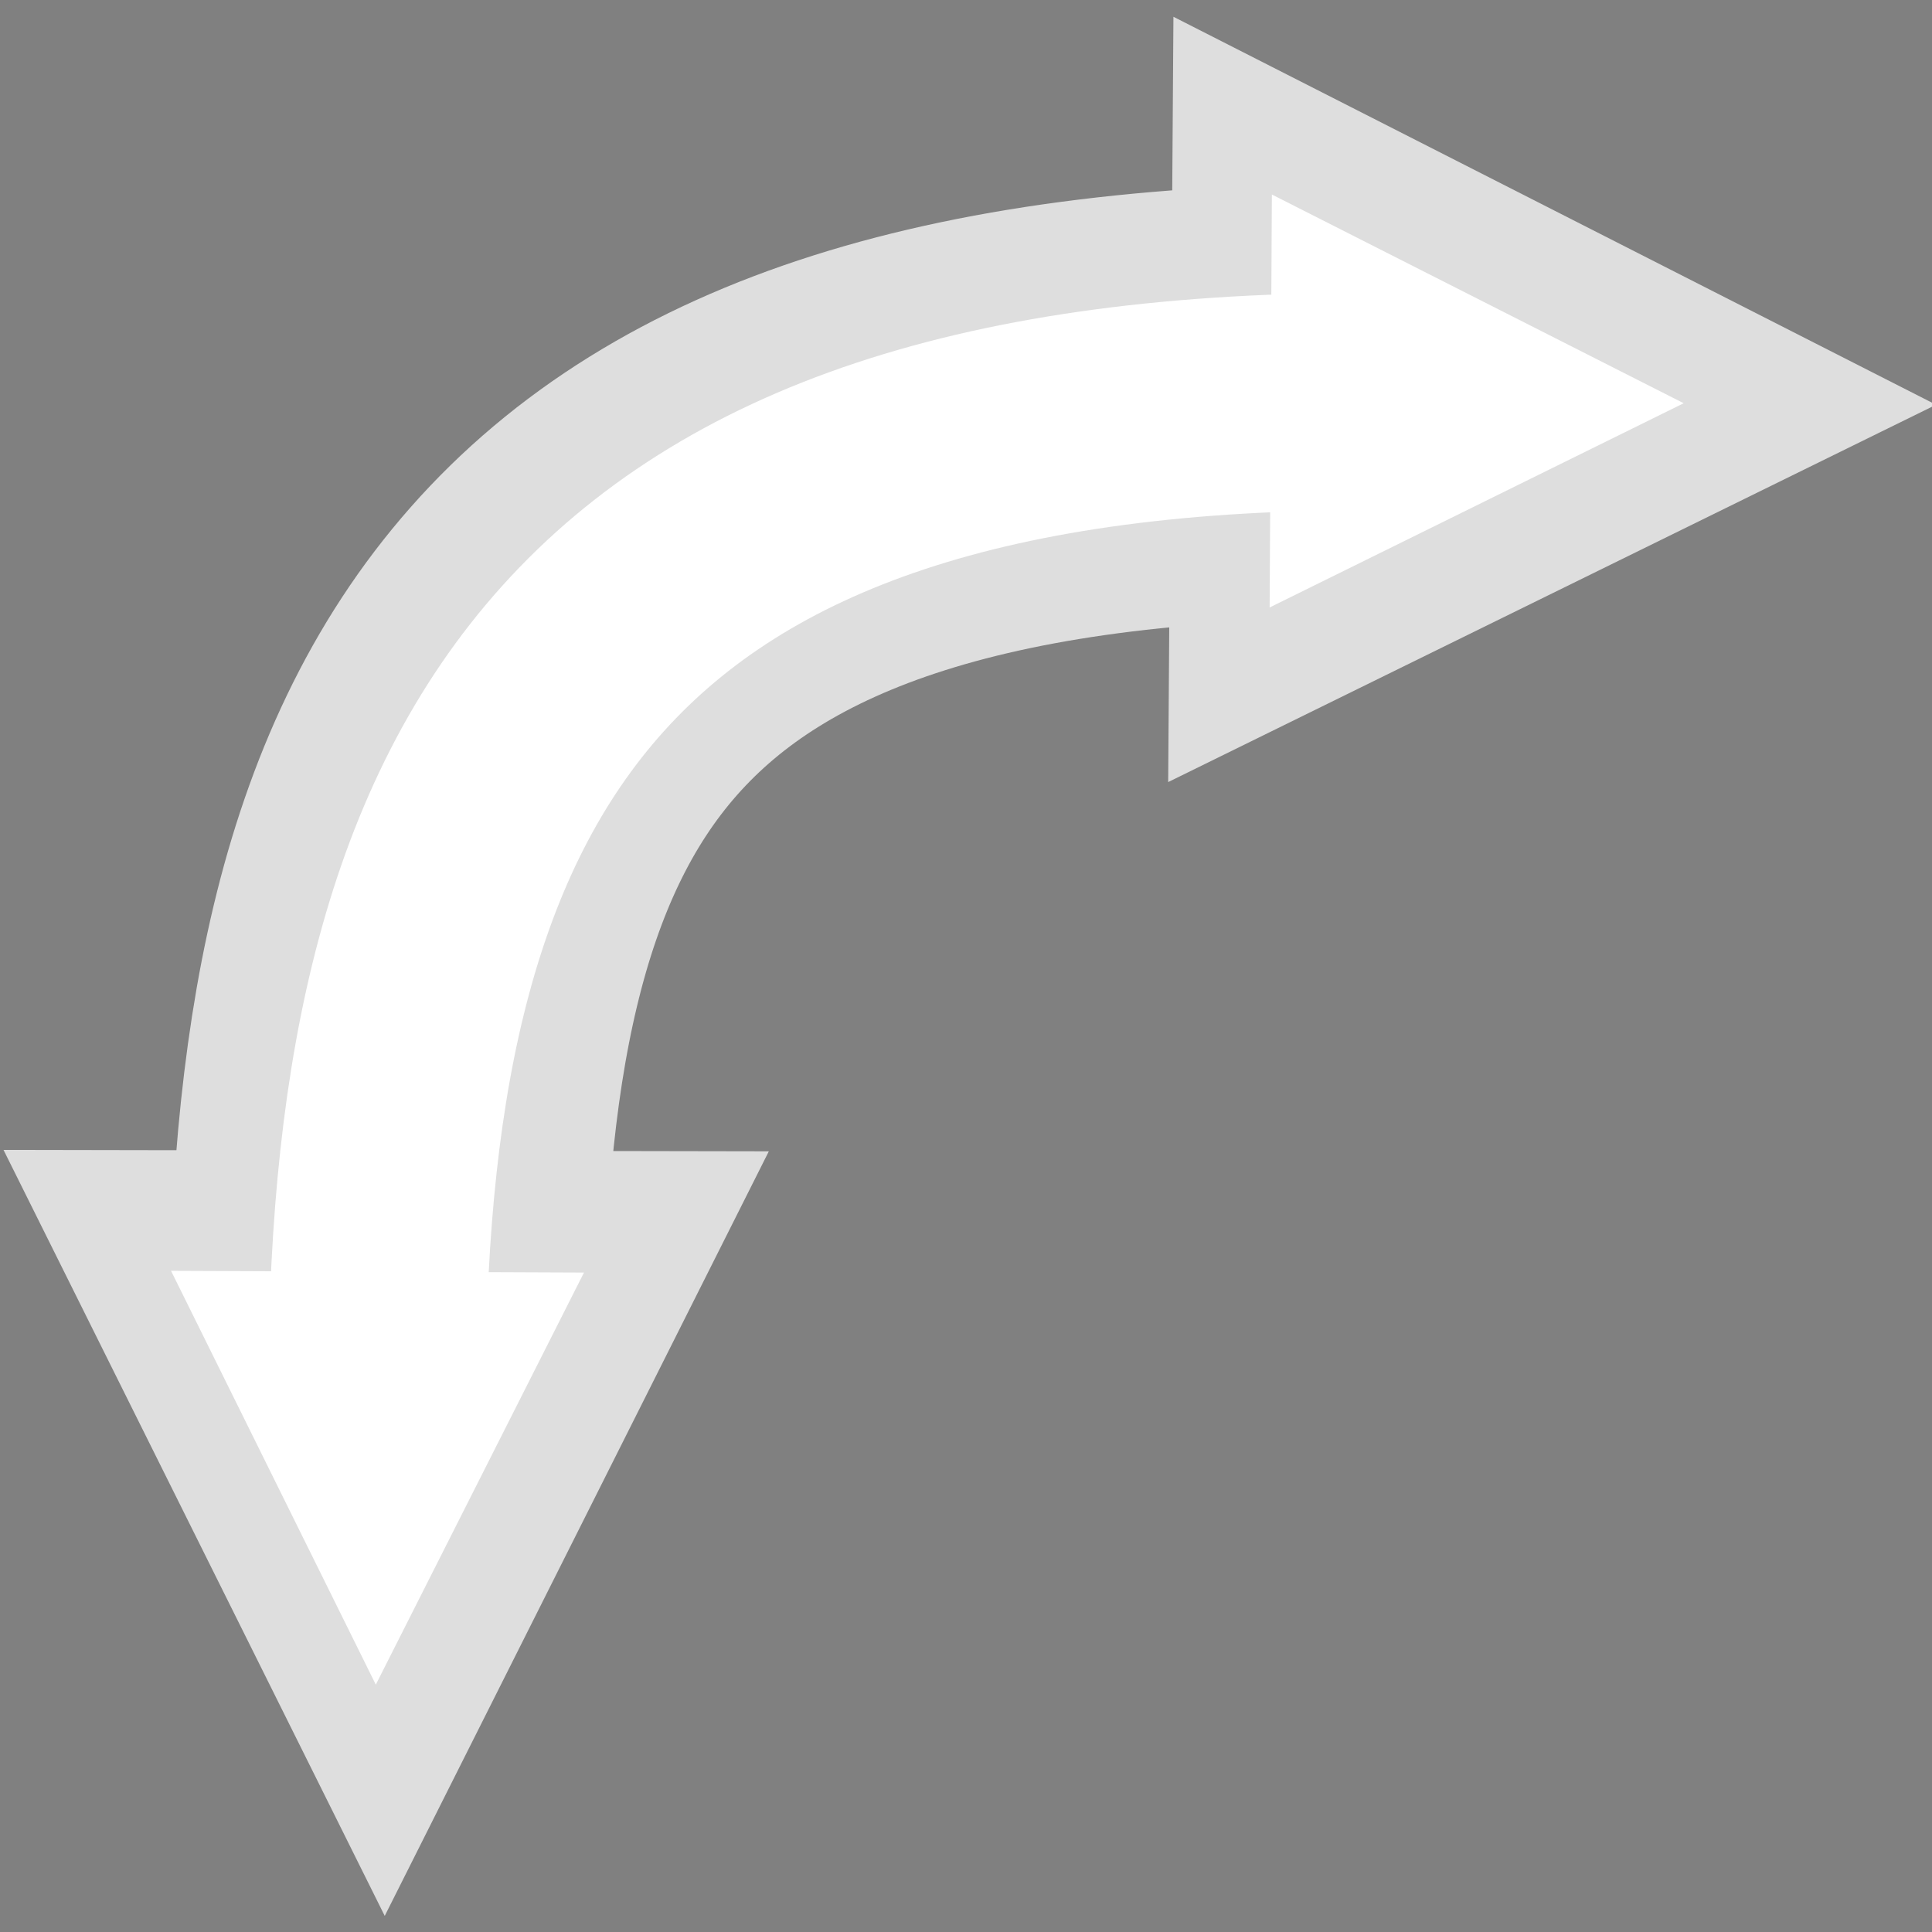 <?xml version="1.0" encoding="UTF-8" standalone="no"?>
<!-- Uploaded to: SVG Repo, www.svgrepo.com, Generator: SVG Repo Mixer Tools -->

<svg
   fill="#000000"
   version="1.1"
   id="Capa_1"
   width="800px"
   height="800px"
   viewBox="0 0 592.381 592.381"
   xml:space="preserve"
   sodipodi:docname="rotate-top-left-disabled.svg"
   inkscape:version="1.3 (1:1.3+202307231459+0e150ed6c4)"
   inkscape:export-filename="../../dark/32x32/rotate-top-left-disabled@2x.png"
   inkscape:export-xdpi="7.6799998"
   inkscape:export-ydpi="7.6799998"
   xmlns:inkscape="http://www.inkscape.org/namespaces/inkscape"
   xmlns:sodipodi="http://sodipodi.sourceforge.net/DTD/sodipodi-0.dtd"
   xmlns="http://www.w3.org/2000/svg"
   xmlns:svg="http://www.w3.org/2000/svg"><rect x="0" y="0" width="592.381" height="592.381" fill="#808080" stroke="none"/><defs
   id="defs4">&#10;	&#10;&#10;		&#10;	&#10;			&#10;			&#10;		</defs><sodipodi:namedview
   id="namedview4"
   pagecolor="#ffffff"
   bordercolor="#666666"
   borderopacity="1.0"
   inkscape:showpageshadow="2"
   inkscape:pageopacity="0.0"
   inkscape:pagecheckerboard="0"
   inkscape:deskcolor="#d1d1d1"
   inkscape:zoom="0.82201163"
   inkscape:cx="441.59959"
   inkscape:cy="120.43625"
   inkscape:window-width="2560"
   inkscape:window-height="1372"
   inkscape:window-x="1920"
   inkscape:window-y="0"
   inkscape:window-maximized="1"
   inkscape:current-layer="Capa_1" />&#10;&#10;<g
   id="g1"
   style="stroke:#dedede;stroke-opacity:1"><path
     style="fill:none;stroke:#dedede;stroke-width:133.427;stroke-linecap:round;stroke-linejoin:round;stroke-miterlimit:10;stroke-opacity:1"
     d="M 425.7,122.937 C 169.356,121.166 118.627,230.294 118.279,419.511"
     id="path2-3" /><path
     style="fill:#000000;fill-opacity:1;fill-rule:evenodd;stroke:#dedede;stroke-width:133.427;stroke-linecap:round;stroke-linejoin:miter;stroke-miterlimit:10;stroke-opacity:1"
     d="m 425.635,132.318 18.827,-9.251 -18.698,-9.512 z m 0,0"
     id="path3-6" /><path
     style="fill:#000000;fill-opacity:1;fill-rule:evenodd;stroke:#dedede;stroke-width:133.427;stroke-linecap:round;stroke-linejoin:miter;stroke-miterlimit:10;stroke-opacity:1"
     d="m 108.897,419.494 9.347,18.78 9.417,-18.746 z m 0,0"
     id="path4-7" /></g><g
   id="g3"
   transform="matrix(-0.002,0.211,-0.211,-0.002,253.523,706.04)"><path
     style="fill:none;stroke:#ffffff;stroke-width:315.937;stroke-linecap:butt;stroke-linejoin:miter;stroke-miterlimit:10;stroke-opacity:1"
     d="m -2769.967,-776.792 c 4.651,1147.036 540.937,1447.808 1436.065,1443.034"
     id="path5-5" /><path
     style="fill:#ffffff;fill-opacity:1;fill-rule:evenodd;stroke:#ffffff;stroke-width:315.937;stroke-linecap:butt;stroke-linejoin:miter;stroke-miterlimit:10;stroke-opacity:1"
     d="m -2725.539,-776.973 -44.787,-88.676 -44.07,89.038 z m 0,0"
     id="path6-3" /><path
     style="fill:#ffffff;fill-opacity:1;fill-rule:evenodd;stroke:#ffffff;stroke-width:315.937;stroke-linecap:butt;stroke-linejoin:miter;stroke-miterlimit:10;stroke-opacity:1"
     d="m -1333.667,710.671 88.622,-44.903 -89.092,-43.954 z m 0,0"
     id="path7-5" /></g></svg>
